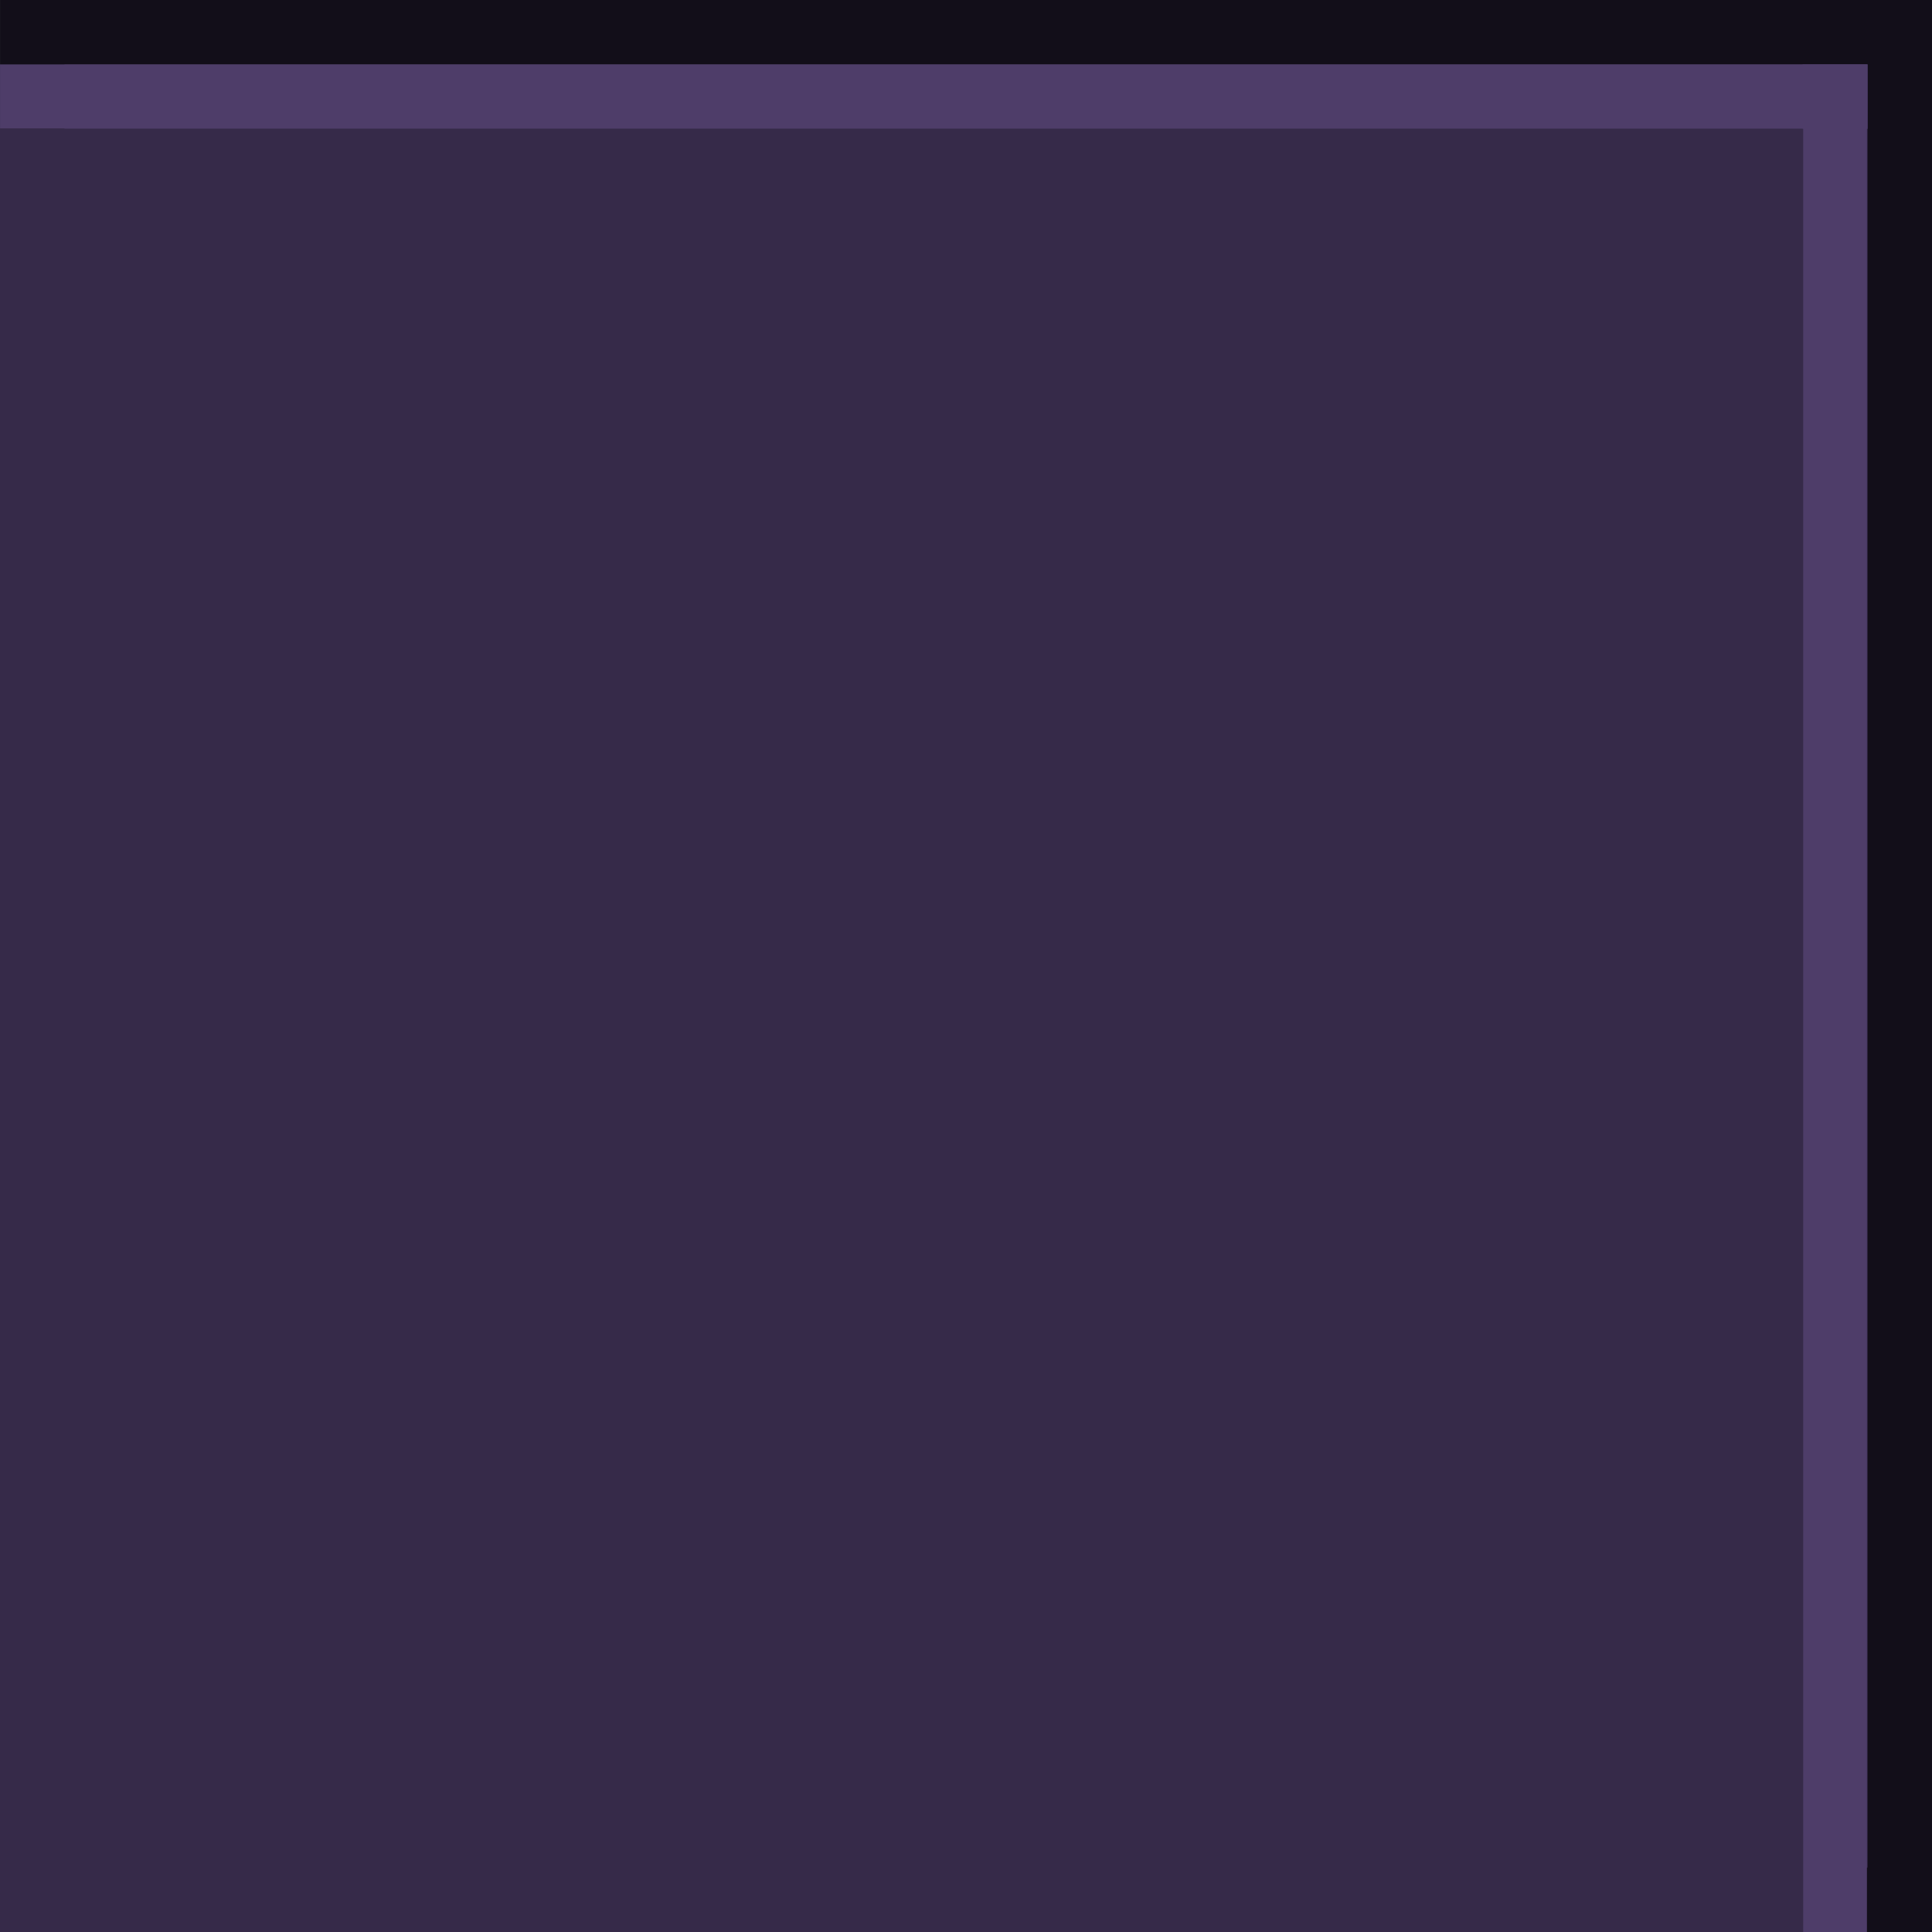 <svg xmlns="http://www.w3.org/2000/svg" xmlns:svg="http://www.w3.org/2000/svg" xmlns:xlink="http://www.w3.org/1999/xlink" id="svg4609" width="60" height="60" version="1.1" viewBox="0 0 60 60"><rect x="0" y="0" width="60" height="60" fill="#808080" stroke="none"/><defs id="defs4611"><linearGradient id="linearGradient3778-5-2-3" x1="8" x2="8" y1="1" y2="14" gradientTransform="translate(639,627)" gradientUnits="userSpaceOnUse" xlink:href="#linearGradient3793"/><clipPath id="clipPath3009-8" clipPathUnits="userSpaceOnUse"><rect style="fill:#2bff02;fill-opacity:.54;stroke:#000;stroke-width:0;stroke-miterlimit:4;stroke-dasharray:none;stroke-opacity:1" id="rect3011-0" width="16" height="18" x="-2" y="-1" ry="1.424"/></clipPath><linearGradient id="linearGradient4559"><stop style="stop-color:#000;stop-opacity:.8" id="stop4561" offset="0"/><stop style="stop-color:#000;stop-opacity:.9" id="stop4563" offset="1"/></linearGradient><linearGradient id="linearGradient3003-6" x1="8" x2="8" y1="2" y2="13" gradientTransform="matrix(0.923,0,0,1,0.115,0)" gradientUnits="userSpaceOnUse" xlink:href="#linearGradient3837"/><linearGradient id="linearGradient3837"><stop style="stop-color:#fff;stop-opacity:1" id="stop3839" offset="0"/><stop id="stop3781" offset=".083" style="stop-color:#fff;stop-opacity:0"/><stop style="stop-color:#0b0b0b;stop-opacity:0" id="stop3783" offset=".909"/><stop style="stop-color:#000;stop-opacity:.027" id="stop3841" offset="1"/></linearGradient><linearGradient id="linearGradient3793"><stop id="stop3795" offset="0" style="stop-color:#5c5f63;stop-opacity:1"/><stop id="stop3797" offset="1" style="stop-color:#3b3c3e;stop-opacity:1"/></linearGradient><linearGradient id="linearGradient3845"><stop id="stop3847" offset="0" style="stop-color:#000;stop-opacity:.18"/><stop id="stop3849" offset="1" style="stop-color:#000;stop-opacity:.431"/></linearGradient></defs><g id="layer1" transform="translate(-270.906,-483.581)"><g id="g4549" transform="translate(-345,-109.638)"><path style="opacity:.903;fill:url(#linearGradient3778-5-2-3);fill-opacity:1;stroke:#000;stroke-width:0;stroke-linejoin:round;stroke-miterlimit:4;stroke-dasharray:none;stroke-dashoffset:0;stroke-opacity:1" id="rect3770-5-0-7" d="M 641,628 H 653 v 13 H 641 L 640,641 640,628 Z"/><g id="g4340" transform="translate(5,-10)"><g id="left-button-normal-border-dark" transform="translate(634,637)"><g id="g2996-6" clip-path="url(#clipPath3009-8)"><path id="rect17861-6-14" d="M 1.957,1.5 H 13.043 L 13.5,1.5 V 13 C 13.5,13.277 13.296,13.5 13.043,13.5 H 1.957 C 1.704,13.5 1.5,13.277 1.5,13 V 1.5 Z" style="color:#000;display:inline;overflow:visible;visibility:visible;opacity:.1;fill:none;stroke:url(#linearGradient3003-6);stroke-width:1;stroke-miterlimit:4;stroke-dasharray:none;stroke-opacity:1;marker:none;enable-background:accumulate"/></g></g></g></g><rect id="rect4189" width="13" height="1" x="295" y="517.362" rx="0" ry="0" style="opacity:.9;fill:#000;fill-opacity:.8;stroke:none;stroke-width:1;stroke-linecap:round;stroke-linejoin:miter;stroke-miterlimit:4;stroke-dasharray:none;stroke-dashoffset:0;stroke-opacity:1"/><g id="layer1-6" transform="translate(19.241,135.463)"><rect id="rect881" width="58" height="58" x="252.666" y="349.118" style="fill:#362a49;fill-opacity:1;stroke:#120e19;stroke-width:2;stroke-miterlimit:4;stroke-dasharray:none;stroke-opacity:1"/><path style="fill:none;stroke:#4e3d69;stroke-width:2;stroke-linecap:butt;stroke-linejoin:miter;stroke-miterlimit:4;stroke-dasharray:none;stroke-opacity:1" id="path883-7" d="m 308.644,350.118 v 58"/><path id="path883-7-3" d="m 251.666,351.118 h 58" style="fill:none;stroke:#4e3d69;stroke-width:2;stroke-linecap:butt;stroke-linejoin:miter;stroke-miterlimit:4;stroke-dasharray:none;stroke-opacity:1"/></g><rect id="rect2059" width="56" height="56" x="270.906" y="487.581" style="fill:#362a49;fill-opacity:1;stroke:none;stroke-width:5.222;stroke-miterlimit:4;stroke-dasharray:none"/></g></svg>
